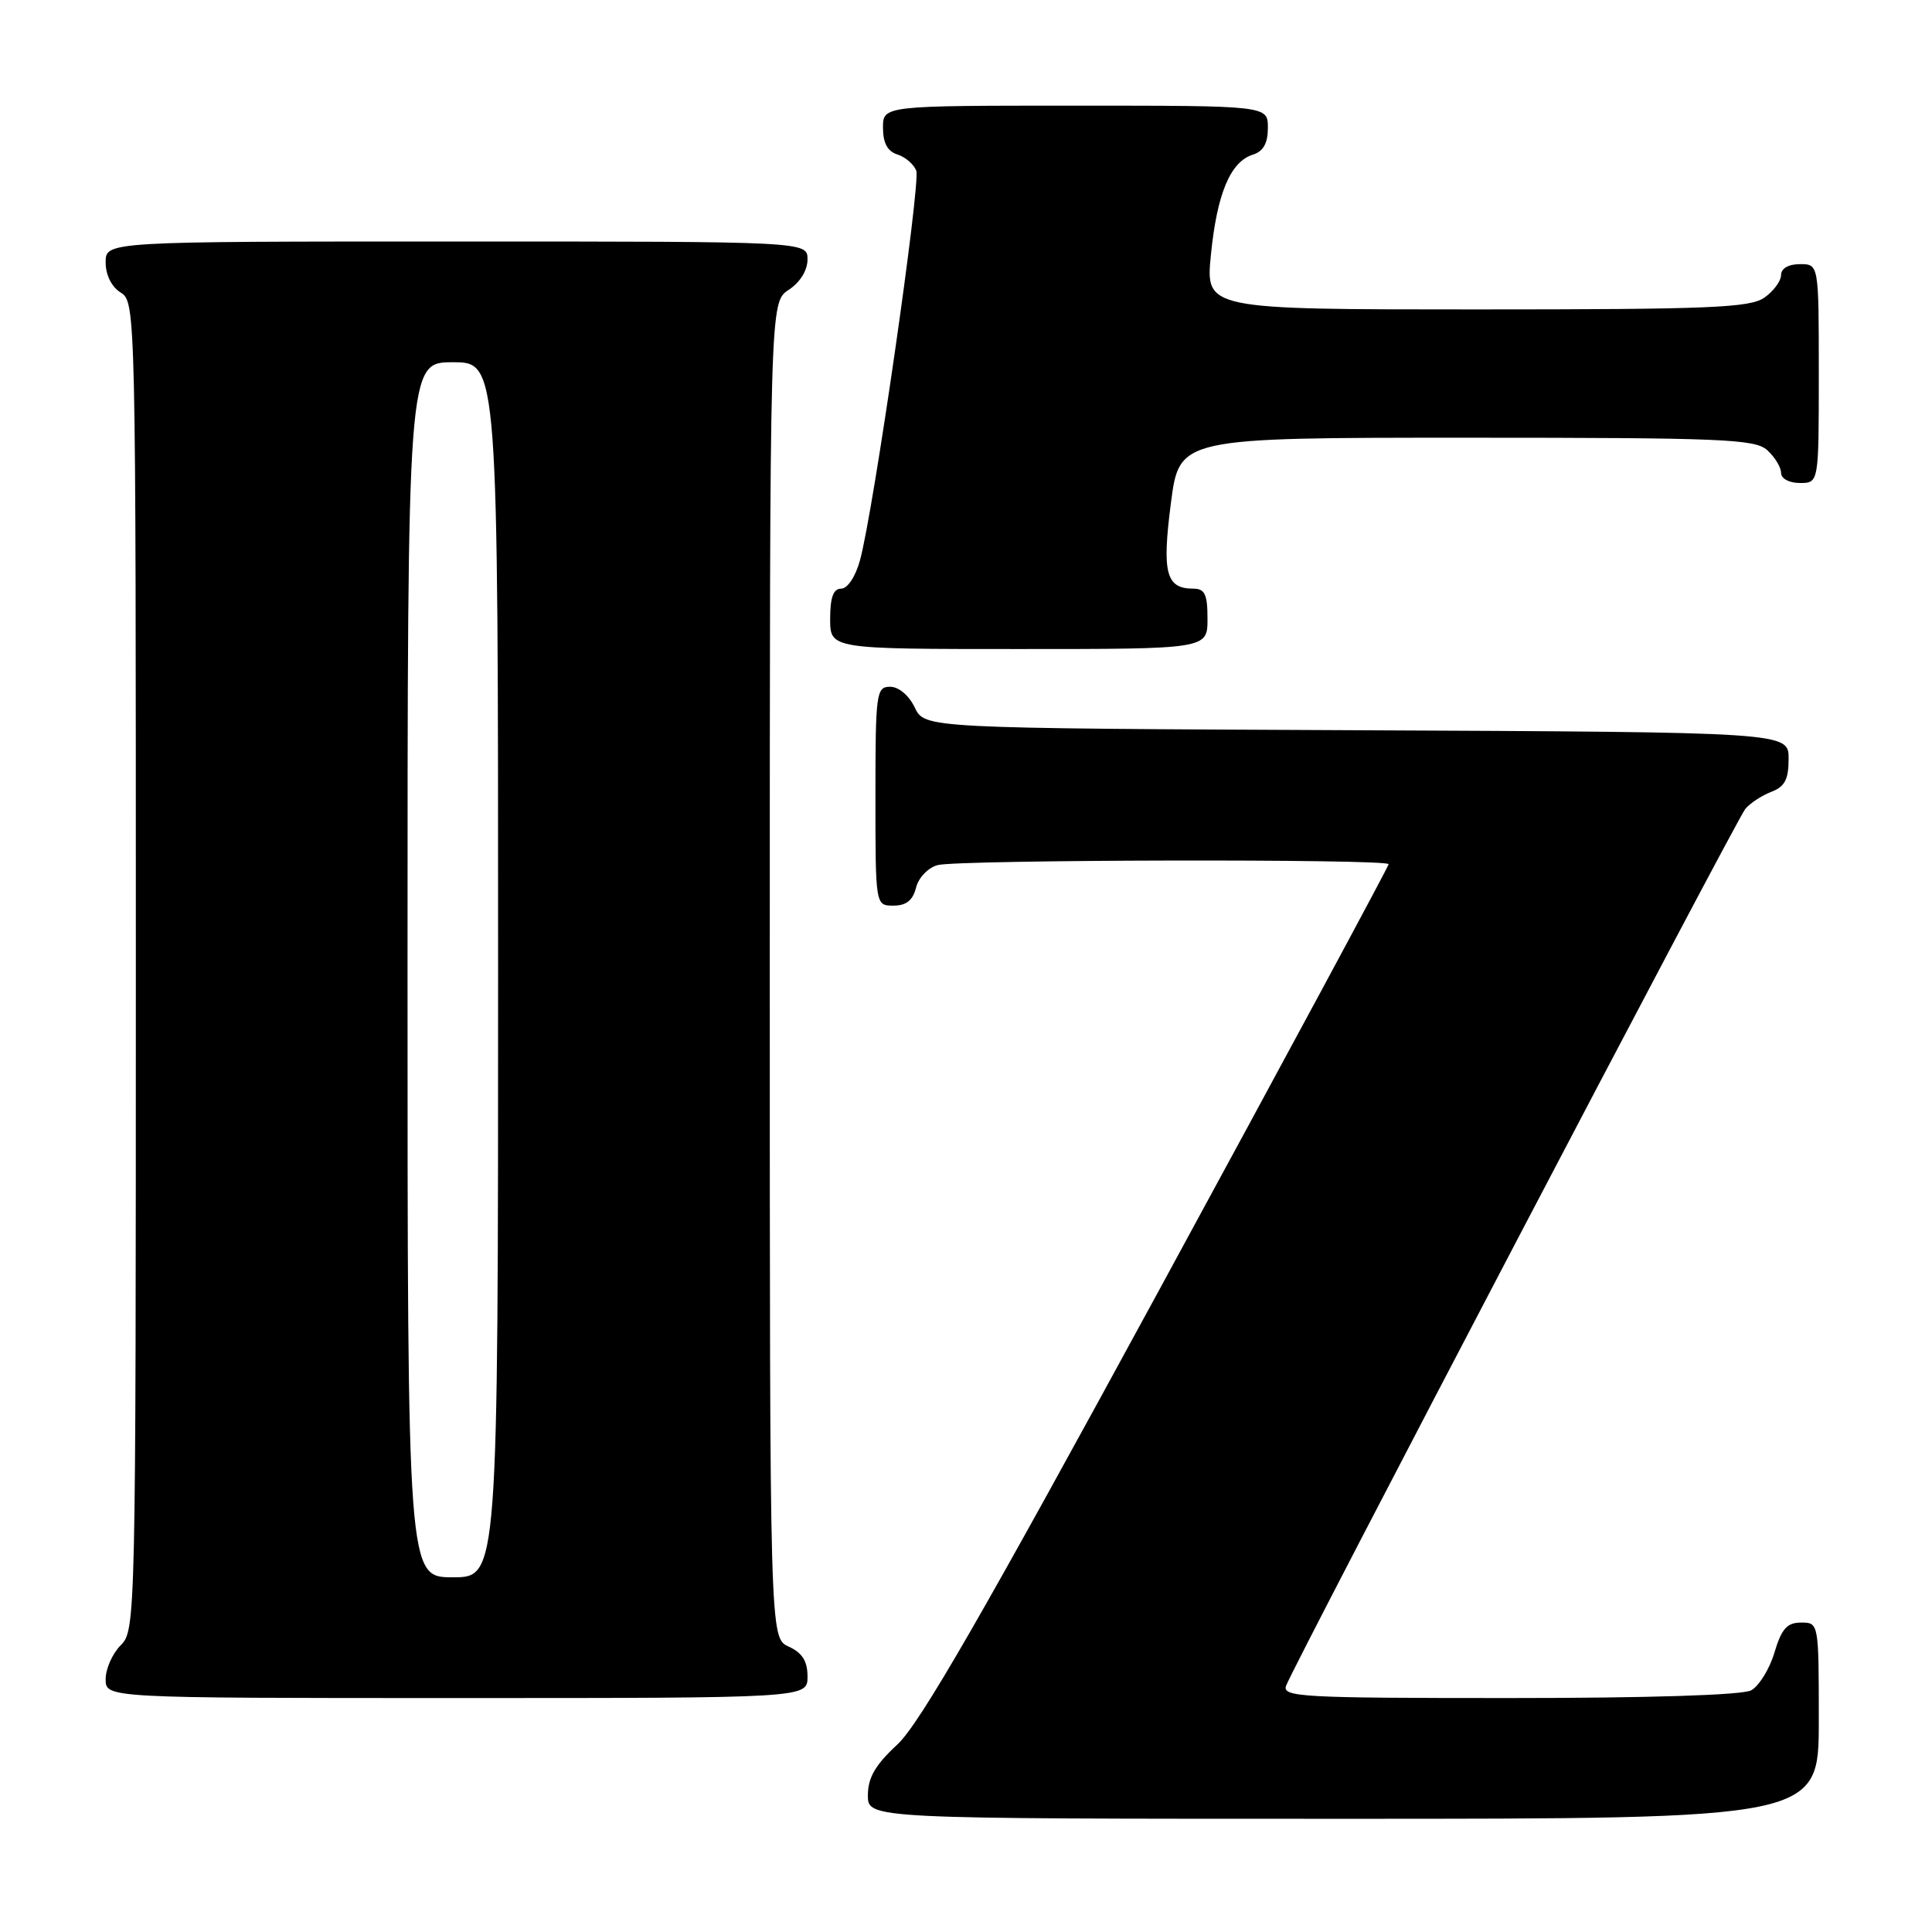 <?xml version="1.0" encoding="UTF-8" standalone="no"?>
<!DOCTYPE svg PUBLIC "-//W3C//DTD SVG 1.1//EN" "http://www.w3.org/Graphics/SVG/1.1/DTD/svg11.dtd" >
<svg xmlns="http://www.w3.org/2000/svg" xmlns:xlink="http://www.w3.org/1999/xlink" version="1.1" viewBox="0 0 256 256">
 <g >
 <path fill="currentColor"
d=" M 241.00 228.00 C 241.00 215.03 240.99 215.00 238.66 215.00 C 236.79 215.00 236.07 215.81 235.12 218.98 C 234.47 221.17 233.07 223.42 232.03 223.98 C 230.86 224.61 218.48 225.00 199.96 225.00 C 172.36 225.00 169.84 224.86 170.42 223.35 C 171.60 220.28 230.09 108.59 231.26 107.19 C 231.90 106.42 233.45 105.40 234.71 104.92 C 236.50 104.24 237.00 103.28 237.00 100.53 C 237.00 97.02 237.00 97.02 179.76 96.76 C 122.53 96.50 122.53 96.50 121.21 93.75 C 120.44 92.14 119.08 91.00 117.95 91.00 C 116.11 91.00 116.00 91.80 116.00 105.50 C 116.00 120.00 116.00 120.00 118.39 120.00 C 120.08 120.00 120.96 119.30 121.38 117.62 C 121.71 116.29 122.98 114.97 124.24 114.63 C 126.97 113.90 184.00 113.79 184.00 114.51 C 184.00 114.79 170.24 140.33 153.42 171.26 C 130.29 213.79 121.88 228.39 118.92 231.14 C 115.98 233.86 115.00 235.55 115.00 237.89 C 115.00 241.00 115.00 241.00 178.00 241.00 C 241.00 241.00 241.00 241.00 241.00 228.00 Z  M 107.00 222.16 C 107.00 220.10 106.31 219.01 104.50 218.18 C 102.00 217.04 102.00 217.04 102.00 128.54 C 102.00 40.05 102.00 40.05 104.50 38.41 C 106.01 37.42 107.00 35.83 107.00 34.38 C 107.00 32.00 107.00 32.00 60.50 32.00 C 14.00 32.00 14.00 32.00 14.00 34.76 C 14.00 36.44 14.78 38.01 16.00 38.77 C 17.98 40.00 18.00 41.10 18.00 128.01 C 18.00 214.67 17.97 216.03 16.00 218.00 C 14.90 219.10 14.00 221.12 14.00 222.50 C 14.00 225.00 14.00 225.00 60.50 225.00 C 107.00 225.00 107.00 225.00 107.00 222.16 Z  M 160.00 82.00 C 160.00 78.75 159.65 78.00 158.12 78.00 C 154.50 78.00 153.95 75.93 155.15 66.67 C 156.27 58.00 156.27 58.00 194.30 58.00 C 228.30 58.00 232.54 58.18 234.17 59.65 C 235.18 60.57 236.00 61.92 236.00 62.65 C 236.00 63.42 237.07 64.00 238.50 64.00 C 241.00 64.00 241.00 64.00 241.00 49.50 C 241.00 35.00 241.00 35.00 238.50 35.00 C 236.99 35.00 236.00 35.57 236.00 36.44 C 236.00 37.24 235.00 38.59 233.78 39.44 C 231.87 40.78 226.53 41.00 195.65 41.00 C 159.74 41.00 159.74 41.00 160.45 33.79 C 161.25 25.69 163.02 21.45 165.99 20.50 C 167.40 20.06 168.00 18.99 168.00 16.93 C 168.00 14.00 168.00 14.00 142.50 14.00 C 117.00 14.00 117.00 14.00 117.00 16.93 C 117.00 18.94 117.60 20.06 118.91 20.47 C 119.96 20.80 121.08 21.77 121.41 22.61 C 122.02 24.23 115.74 67.76 113.95 74.25 C 113.36 76.40 112.30 78.00 111.46 78.00 C 110.42 78.00 110.00 79.16 110.00 82.00 C 110.00 86.00 110.00 86.00 135.00 86.00 C 160.00 86.00 160.00 86.00 160.00 82.00 Z  M 54.00 128.50 C 54.00 48.00 54.00 48.00 60.00 48.00 C 66.00 48.00 66.00 48.00 66.00 128.50 C 66.00 209.00 66.00 209.00 60.00 209.00 C 54.00 209.00 54.00 209.00 54.00 128.50 Z "/>
</g>
</svg>